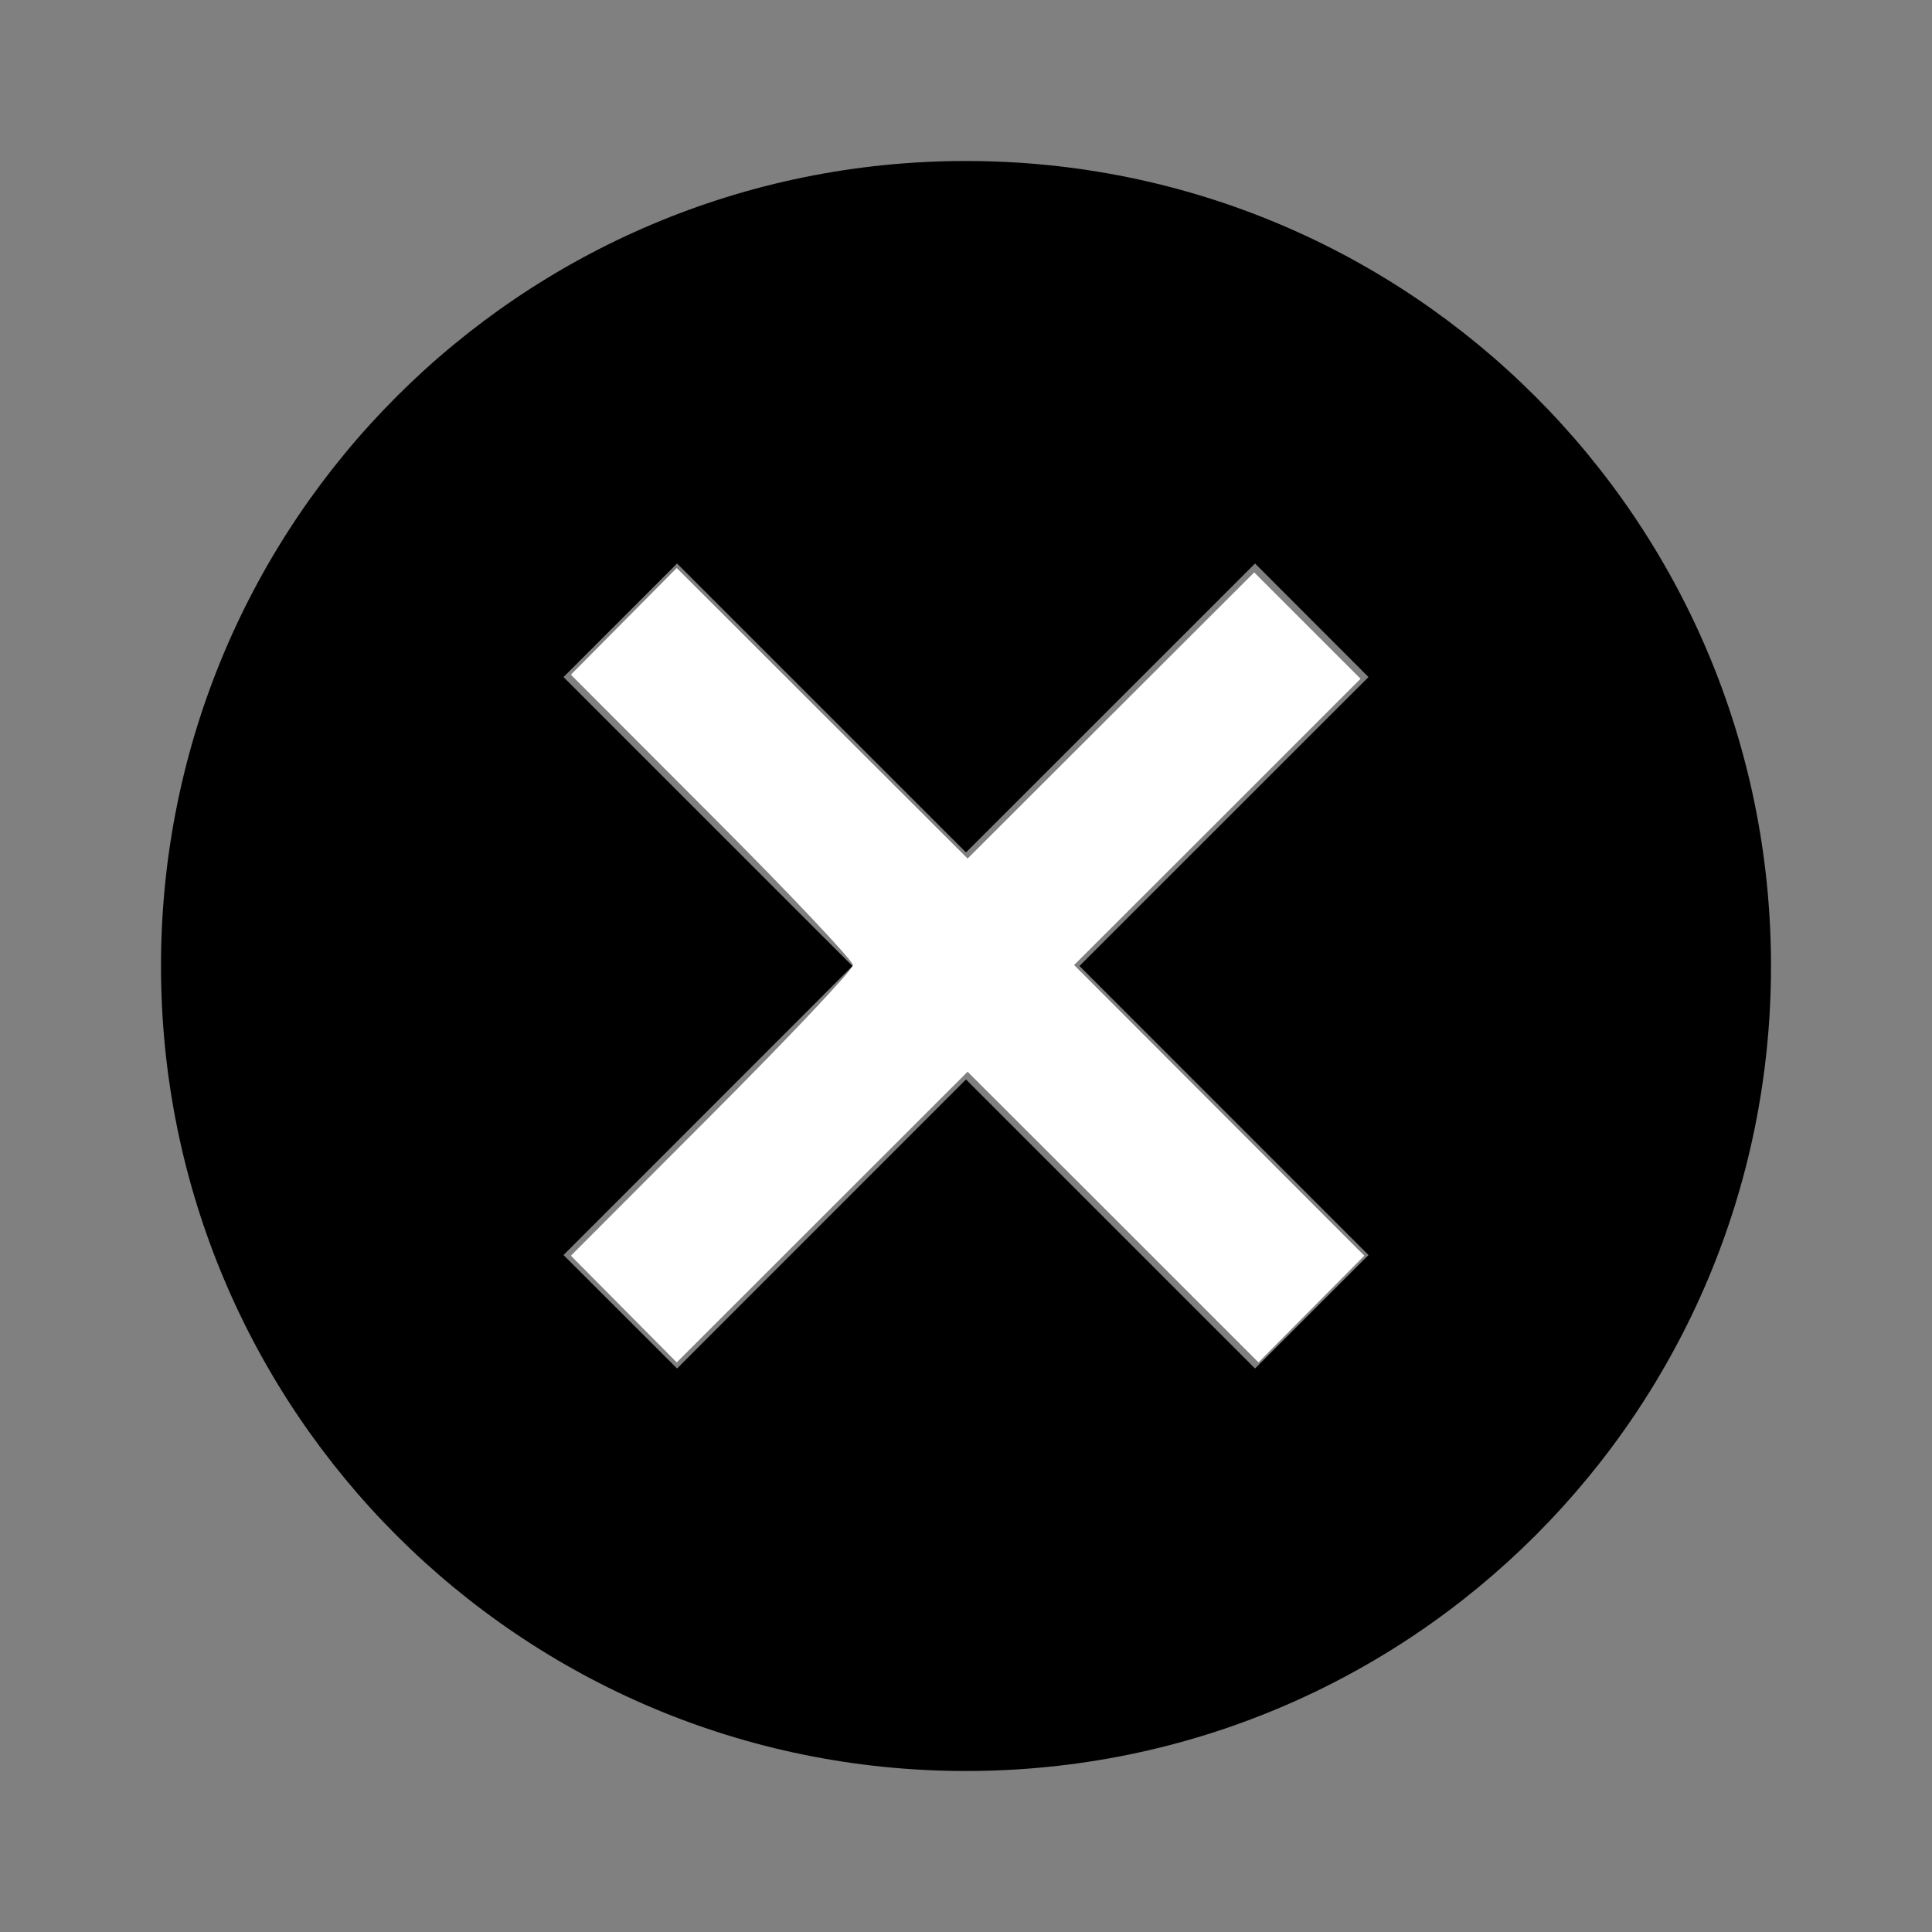 <?xml version="1.0" encoding="UTF-8" standalone="no"?>
<svg
   xmlns:dc="http://purl.org/dc/elements/1.1/"
   xmlns:cc="http://creativecommons.org/ns#"
   xmlns:rdf="http://www.w3.org/1999/02/22-rdf-syntax-ns#"
   xmlns:svg="http://www.w3.org/2000/svg"
   xmlns="http://www.w3.org/2000/svg"
   xmlns:sodipodi="http://sodipodi.sourceforge.net/DTD/sodipodi-0.dtd"
   xmlns:inkscape="http://www.inkscape.org/namespaces/inkscape"
   width="18px"
   height="18px"
   viewBox="0 0 18 18"
   version="1.1"
   id="svg3565"
   inkscape:version="0.91 r13725"
   sodipodi:docname="cancel.svg">
  <rect x="0" y="0" width="18" height="18" fill="#808080" stroke="none"/>
  <sodipodi:namedview
     pagecolor="#ffffff"
     bordercolor="#666666"
     borderopacity="1"
     objecttolerance="10"
     gridtolerance="10"
     guidetolerance="10"
     inkscape:pageopacity="0"
     inkscape:pageshadow="2"
     inkscape:window-width="1920"
     inkscape:window-height="1030"
     id="namedview3576"
     showgrid="false"
     inkscape:zoom="13.111111"
     inkscape:cx="9"
     inkscape:cy="9"
     inkscape:window-x="1920"
     inkscape:window-y="0"
     inkscape:window-maximized="1"
     inkscape:current-layer="svg3565" />
  <!-- Generator: Sketch 46.1 (44463) - http://www.bohemiancoding.com/sketch -->
  <title
     id="title3567">cancel</title>
  <desc
     id="desc3569">Created with Sketch.</desc>
  <defs
     id="defs3571" />
  <g
     id="Material-Icons"
     stroke="none"
     stroke-width="1"
     fill="none"
     fill-rule="evenodd">
    <g
       id="cancel"
       fill-rule="nonzero"
       fill="#000000">
      <path
         d="M9,1.5 C4.853,1.5 1.5,4.853 1.5,9 C1.5,13.148 4.853,16.5 9,16.5 C13.148,16.5 16.5,13.148 16.5,9 C16.5,4.853 13.148,1.5 9,1.5 Z M12.75,11.693 L11.693,12.75 L9,10.057 L6.308,12.75 L5.25,11.693 L7.942,9 L5.25,6.308 L6.308,5.25 L9,7.942 L11.693,5.25 L12.75,6.308 L10.057,9 L12.75,11.693 Z"
         id="Shape" />
    </g>
  </g>
  <path
     style="fill:#ffffff"
     d="M 5.812,12.196 5.319,11.699 6.633,10.383 C 7.356,9.659 7.947,9.033 7.947,8.992 c 0,-0.041 -0.591,-0.667 -1.314,-1.39 L 5.319,6.286 5.812,5.789 6.305,5.292 7.66,6.646 9.015,7.999 10.35,6.666 11.685,5.333 12.181,5.829 12.676,6.324 11.342,7.658 10.007,8.991 l 1.352,1.354 1.352,1.354 -0.493,0.497 -0.493,0.497 L 10.371,11.339 9.015,9.985 7.66,11.339 6.305,12.693 5.812,12.196 Z"
     id="path3580"
     inkscape:connector-curvature="0" />
</svg>
